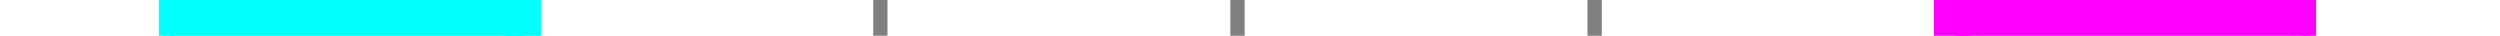 <svg width="700px" height="10px" xmlns="http://www.w3.org/2000/svg">
  <!-- 전체 너비에서 (선 7개와 간격 6개의 총 너비)를 뺀 후 2로 나누어서 시작점을 계산합니다. -->
  <!-- 700 - ((1*7) + (100*6)) / 2 = 700 - 607 / 2 = 46.5 -->
  <!-- 첫 번째 줄 (시안색), 두께 1px -->
  <line x1="46.5" y1="0" x2="46.5" y2="10" stroke="#00FFFF" stroke-width="4"/>
  <!-- 두 번째 줄 (시안색), 두께 10px -->
  <line x1="146.5" y1="0" x2="146.5" y2="10" stroke="#00FFFF" stroke-width="10"/>
  <!-- 시안색 사이 공간 -->
  <rect x="47.5" y="0" width="99" height="10" fill="#00FFFF47"/>
  <!-- 세 번째 줄 (회색), 두께 1px -->
  <line x1="246.5" y1="0" x2="246.5" y2="10" stroke="#808080" stroke-width="4"/>
  <!-- 네 번째 줄 (회색), 두께 1px, 가운데 정렬 -->
  <line x1="346.5" y1="0" x2="346.5" y2="10" stroke="#808080" stroke-width="4"/>
  <!-- 다섯 번째 줄 (회색), 두께 1px -->
  <line x1="446.5" y1="0" x2="446.5" y2="10" stroke="#808080" stroke-width="4"/>
  <!-- 여섯 번째 줄 (마젠타), 두께 1px -->
  <line x1="546.5" y1="0" x2="546.5" y2="10" stroke="#FF00FF" stroke-width="10"/>
  <!-- 마젠타색 사이 공간 -->
  <rect x="547.5" y="0" width="99" height="10" fill="#FF00FF47"/>
  <!-- 일곱 번째 줄 (마젠타), 두께 10px -->
  <line x1="646.5" y1="0" x2="646.5" y2="10" stroke="#FF00FF" stroke-width="4"/>
</svg>